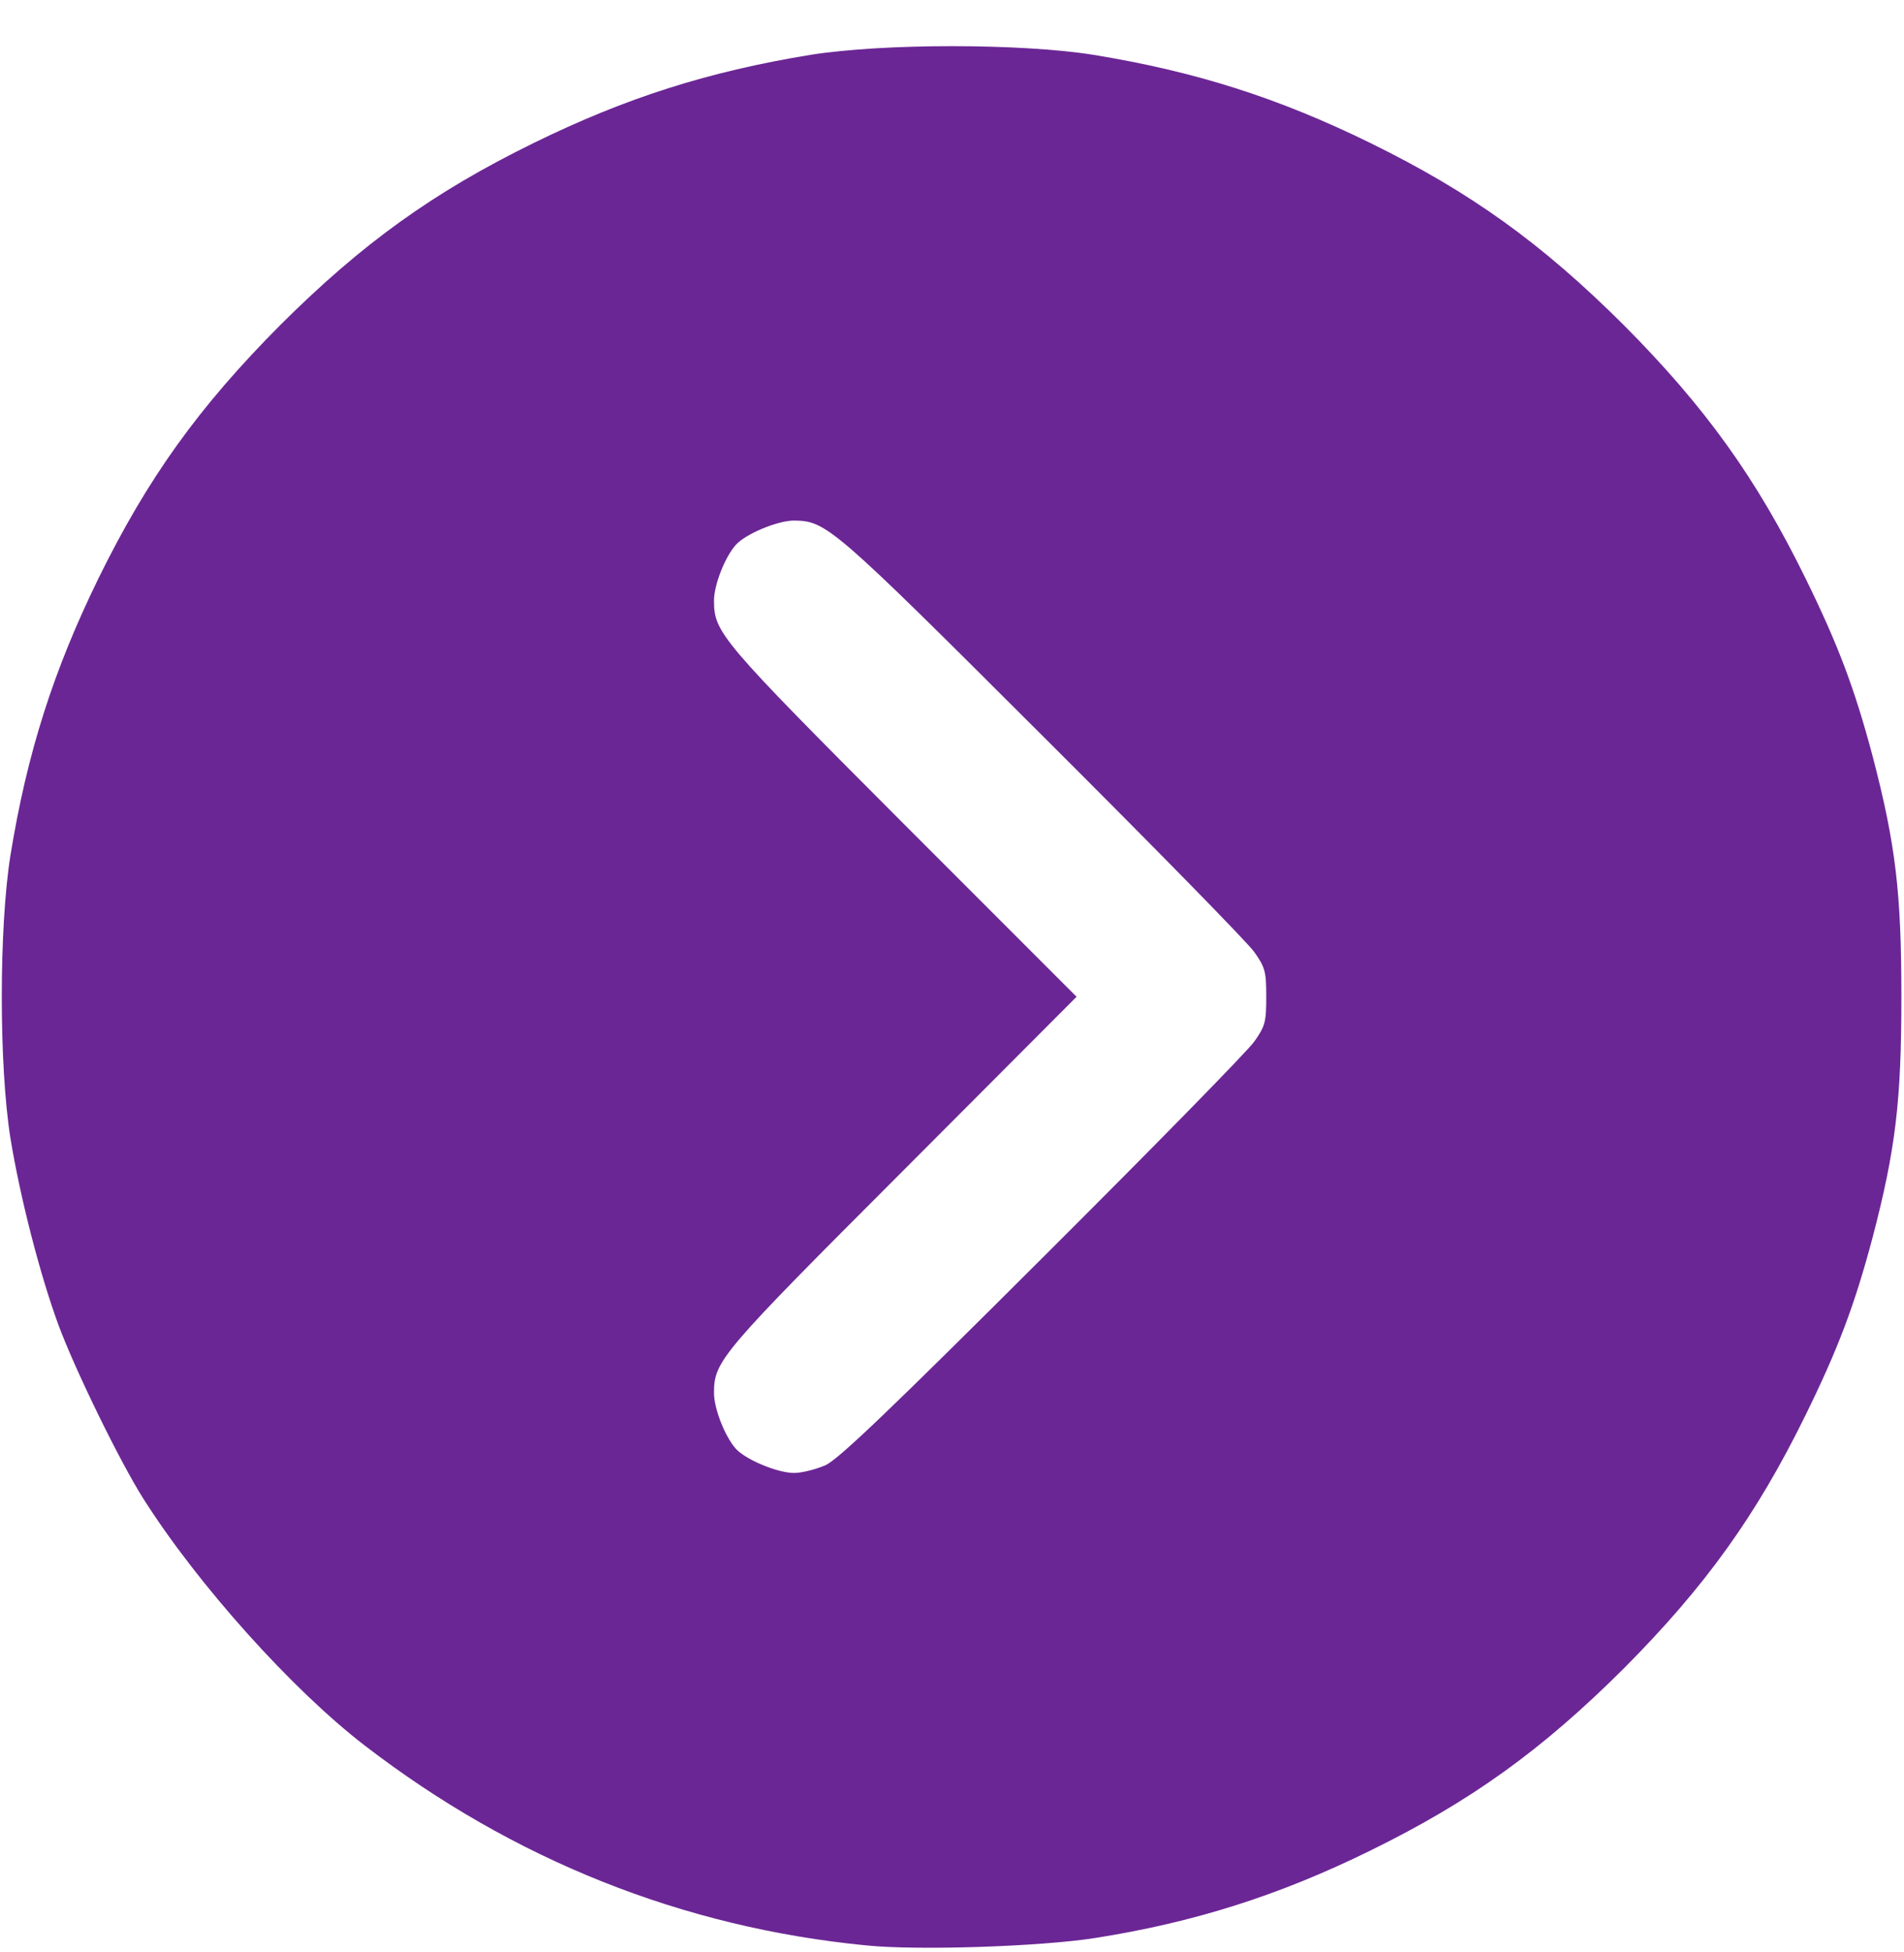 <svg width="40" height="41" viewBox="0 0 40 41" fill="none" xmlns="http://www.w3.org/2000/svg">
<path d="M18.203 40.854C14.344 40.479 10.781 39.057 7.656 36.651C6.133 35.479 4.156 33.276 3.016 31.479C2.523 30.706 1.562 28.737 1.219 27.8C0.836 26.753 0.422 25.143 0.219 23.901C-0.023 22.378 -0.023 19.487 0.219 17.964C0.57 15.807 1.125 14.073 2.07 12.143C3.102 10.042 4.172 8.55 5.891 6.823C7.617 5.104 9.109 4.034 11.211 3.003C13.141 2.057 14.875 1.503 17.031 1.151C18.555 0.909 21.445 0.909 22.969 1.151C25.125 1.503 26.859 2.057 28.789 3.003C30.891 4.034 32.383 5.104 34.109 6.823C35.828 8.55 36.898 10.042 37.93 12.143C38.617 13.542 38.961 14.456 39.336 15.862C39.828 17.737 39.945 18.761 39.945 20.932C39.945 23.104 39.828 24.128 39.336 26.003C38.961 27.409 38.617 28.323 37.93 29.721C36.898 31.823 35.828 33.315 34.109 35.042C32.383 36.761 30.891 37.831 28.789 38.862C26.867 39.807 25.086 40.37 23.008 40.698C21.859 40.878 19.297 40.964 18.203 40.854ZM17.344 30.768C17.609 30.651 18.711 29.596 21.898 26.417C24.211 24.112 26.219 22.065 26.352 21.87C26.578 21.55 26.602 21.464 26.602 20.932C26.602 20.401 26.578 20.315 26.352 19.995C26.219 19.8 24.211 17.753 21.898 15.448C17.477 11.034 17.359 10.94 16.68 10.932C16.336 10.932 15.656 11.214 15.453 11.448C15.227 11.706 15 12.284 15 12.612C15 13.284 15.133 13.44 18.969 17.284L22.617 20.932L18.969 24.589C15.133 28.425 15 28.581 15 29.253C15 29.581 15.227 30.159 15.453 30.417C15.656 30.651 16.336 30.932 16.68 30.932C16.852 30.932 17.148 30.854 17.344 30.768Z" fill="#6B2695"/>
</svg>
